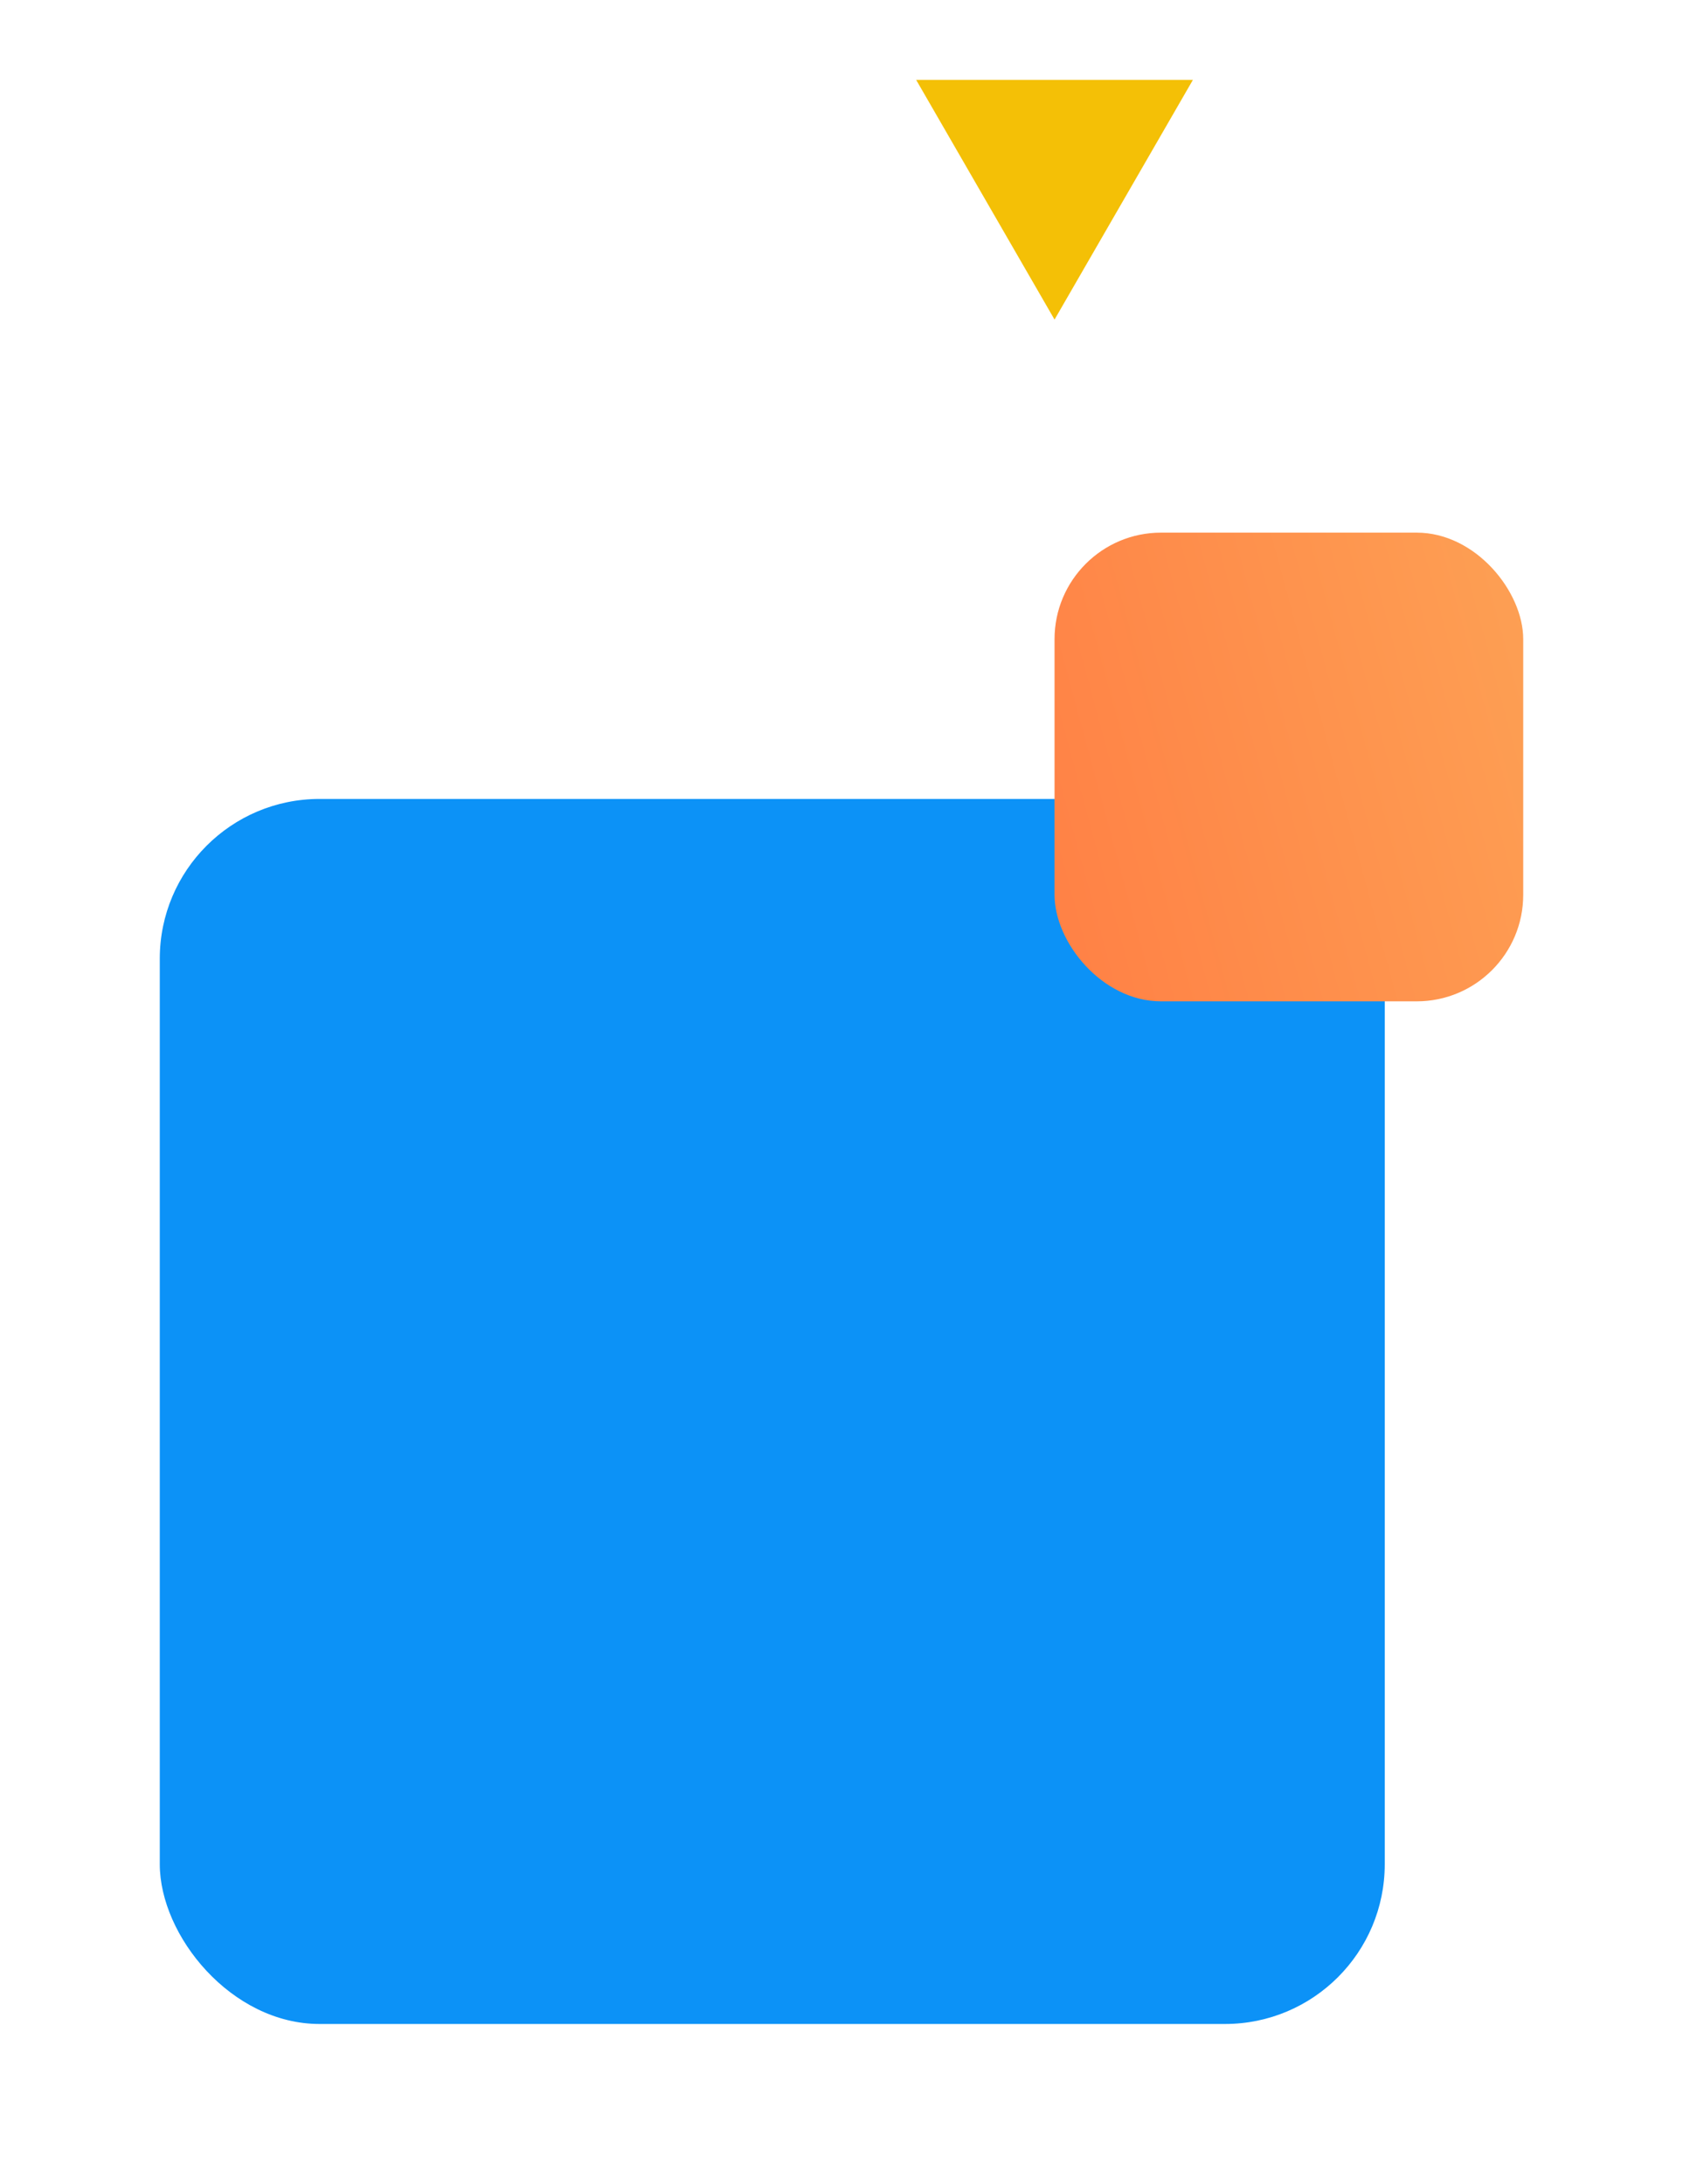 <svg width="158" height="205" viewBox="0 0 158 205" fill="none" xmlns="http://www.w3.org/2000/svg"><g filter="url(#filter0_d_415_5)"><rect x="15" y="70" width="115" height="115" rx="15" fill="#0C92F7"/></g><g filter="url(#filter1_d_415_5)"><rect x="99" y="45" width="44" height="44" rx="10" fill="url(#paint0_linear_415_5)"/></g><path d="M99 30L86.01 7.5L111.99 7.5L99 30Z" fill="#F4C006"/><defs><filter id="filter0_d_415_5" x="0" y="60" width="145" height="145" filterUnits="userSpaceOnUse" color-interpolation-filters="sRGB"><feFlood flood-opacity="0" result="BackgroundImageFix"/><feColorMatrix in="SourceAlpha" values="0 0 0 0 0 0 0 0 0 0 0 0 0 0 0 0 0 0 127 0" result="hardAlpha"/><feOffset dy="5"/><feGaussianBlur stdDeviation="7.5"/><feComposite in2="hardAlpha" operator="out"/><feColorMatrix values="0 0 0 0 0.133 0 0 0 0 0.133 0 0 0 0 0.133 0 0 0 0.05 0"/><feBlend in2="BackgroundImageFix" result="effect1_dropShadow_415_5"/><feBlend in="SourceGraphic" in2="effect1_dropShadow_415_5" result="shape"/></filter><filter id="filter1_d_415_5" x="84" y="35" width="74" height="74" filterUnits="userSpaceOnUse" color-interpolation-filters="sRGB"><feFlood flood-opacity="0" result="BackgroundImageFix"/><feColorMatrix in="SourceAlpha" values="0 0 0 0 0 0 0 0 0 0 0 0 0 0 0 0 0 0 127 0" result="hardAlpha"/><feOffset dy="5"/><feGaussianBlur stdDeviation="7.5"/><feComposite in2="hardAlpha" operator="out"/><feColorMatrix values="0 0 0 0 0.133 0 0 0 0 0.133 0 0 0 0 0.133 0 0 0 0.05 0"/><feBlend in2="BackgroundImageFix" result="effect1_dropShadow_415_5"/><feBlend in="SourceGraphic" in2="effect1_dropShadow_415_5" result="shape"/></filter><linearGradient id="paint0_linear_415_5" x1="99" y1="89" x2="159.023" y2="72.743" gradientUnits="userSpaceOnUse"><stop stop-color="#FF8045"/><stop offset="1" stop-color="#FDA556"/></linearGradient></defs></svg>